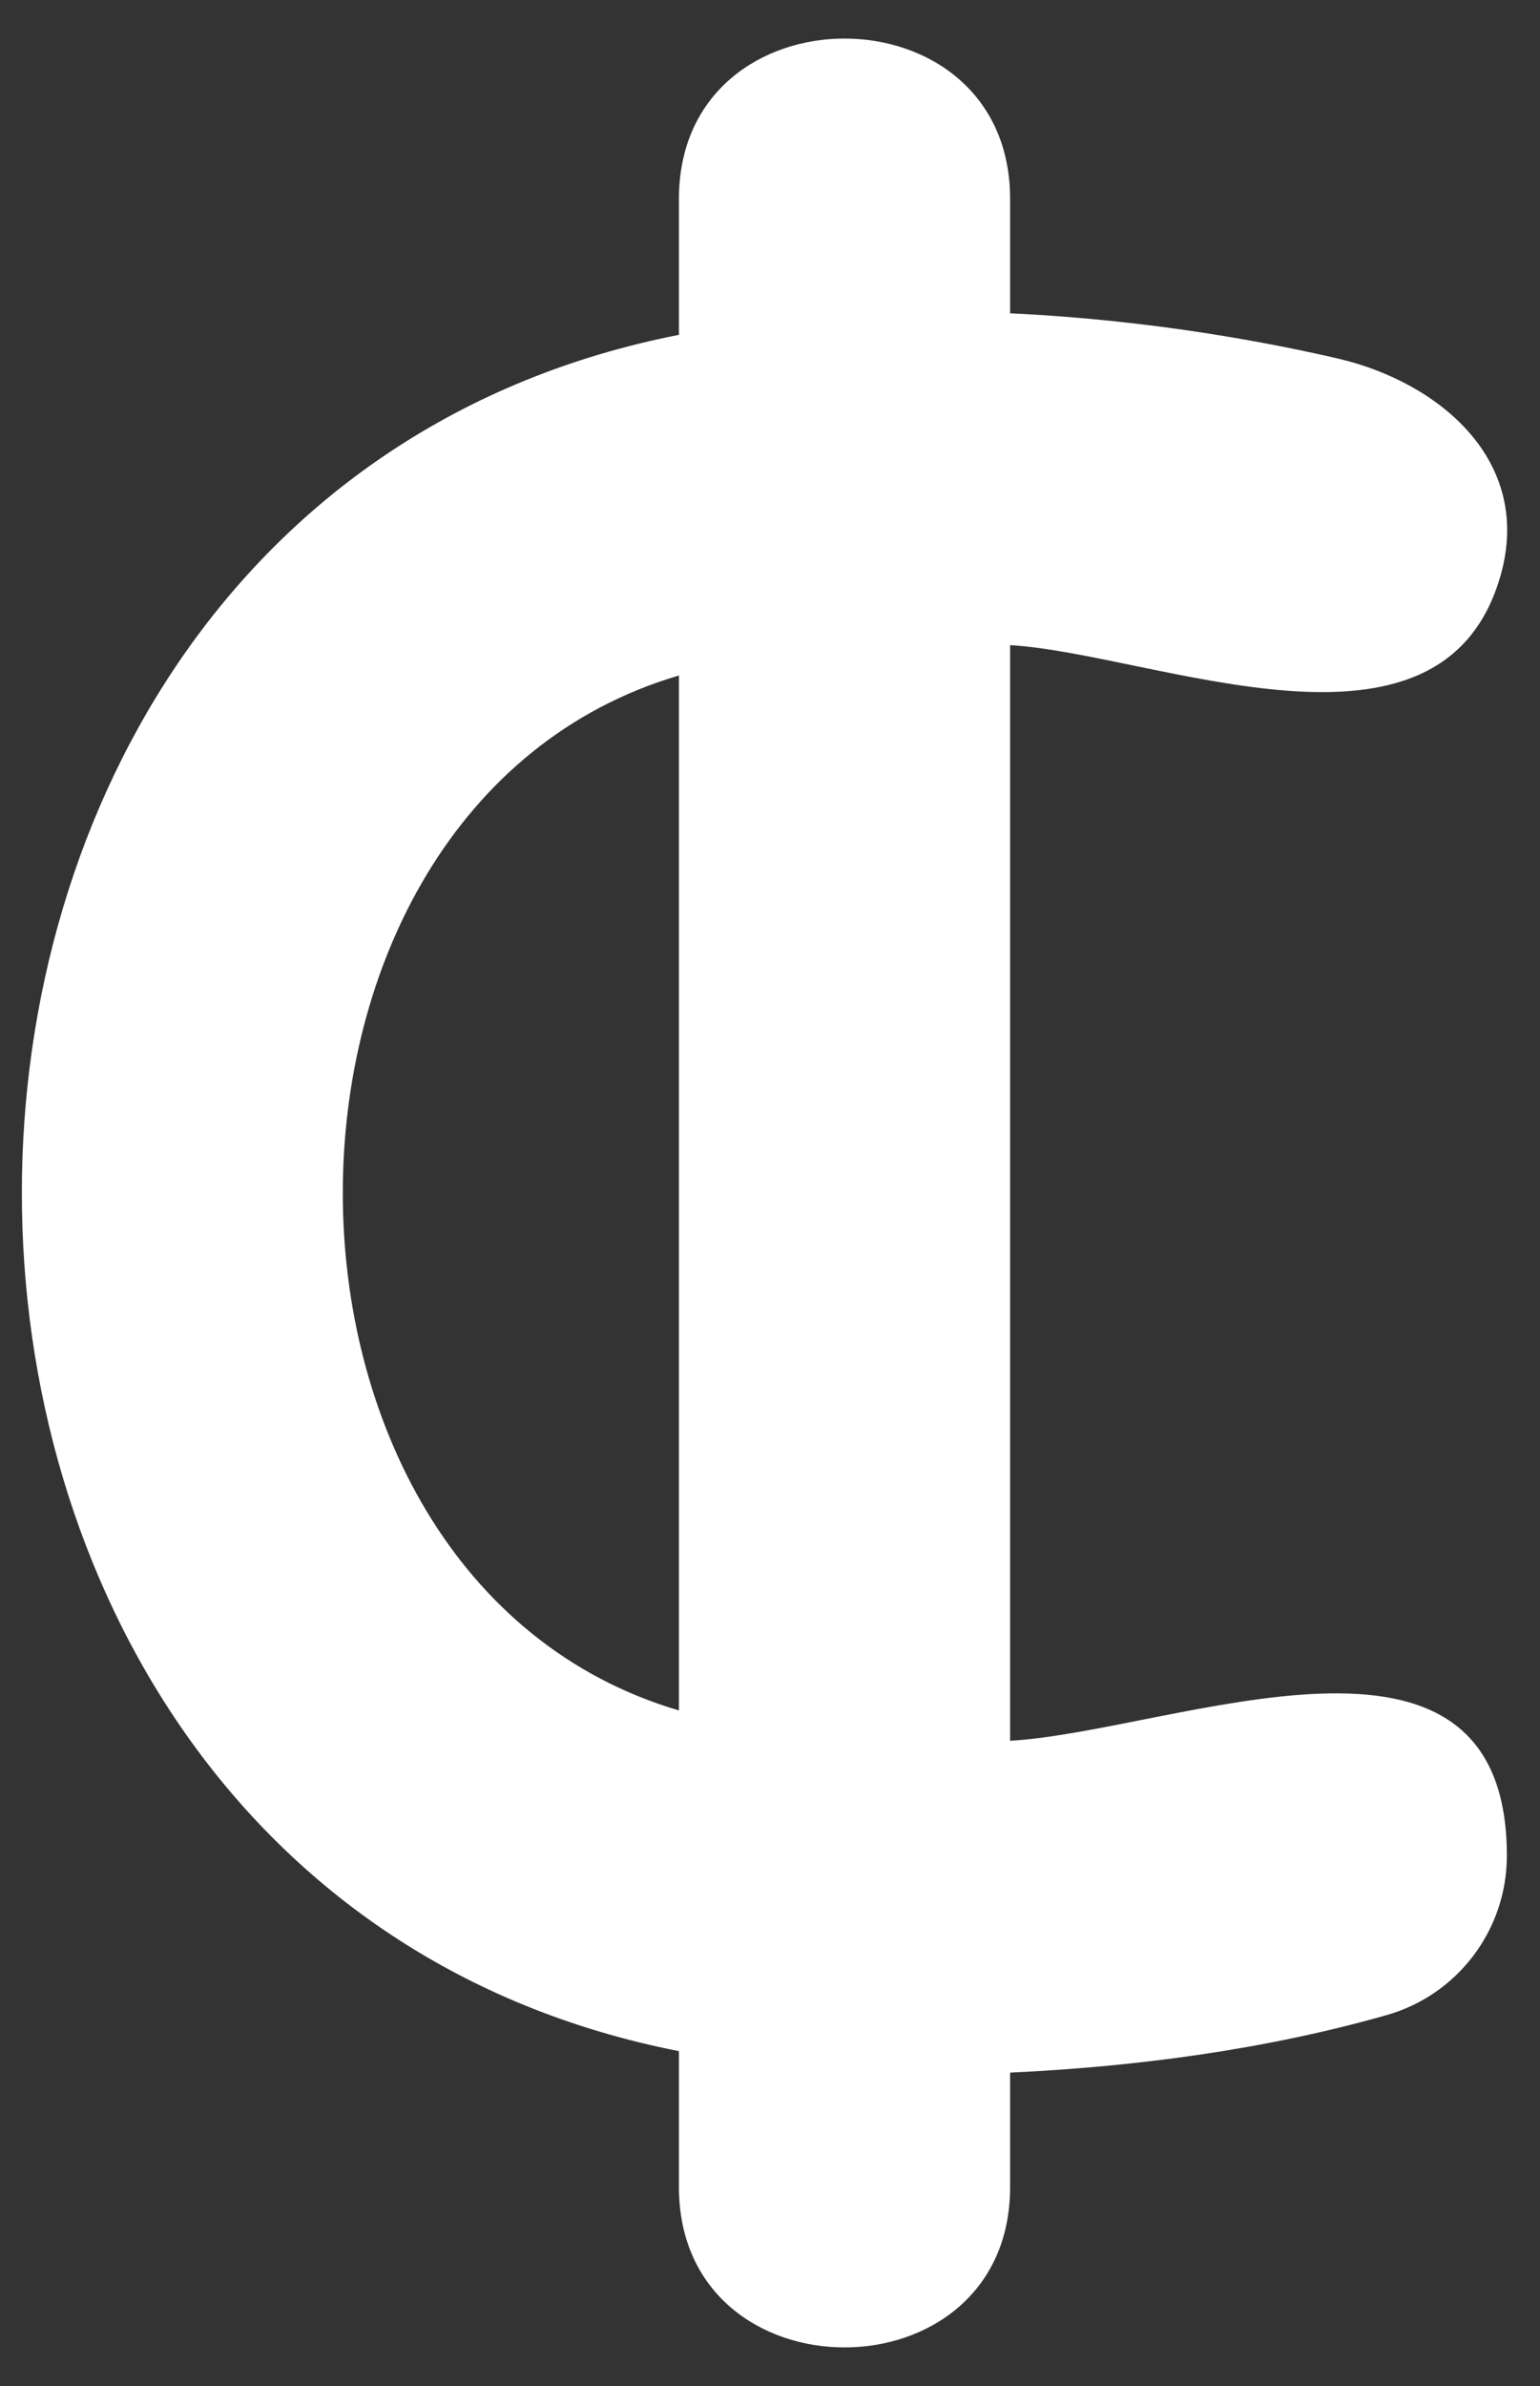 <svg width="31" height="48" viewBox="0 0 31 48" fill="none" xmlns="http://www.w3.org/2000/svg">
<rect x="0" y="0" width="31" height="48" fill="#333333" stroke="none"/>
<path fill-rule="evenodd" clip-rule="evenodd" d="M20.333 4V6.303C23.261 6.441 25.65 6.917 26.923 7.211C28.948 7.679 30.87 9.254 30.205 11.582C29.023 15.72 23.242 13.148 20.333 12.979V35.02C23.652 34.828 30.333 31.913 30.333 37.333C30.333 38.822 29.347 40.129 27.916 40.538C25.466 41.234 22.872 41.577 20.333 41.696V44C20.333 48.299 13.667 48.299 13.667 44V41.264C-3.969 37.802 -3.969 10.197 13.667 6.736V4C13.667 -0.299 20.333 -0.299 20.333 4ZM13.667 34.41C4.645 31.753 4.645 16.246 13.667 13.589V34.41Z" fill="white"/>
</svg>
